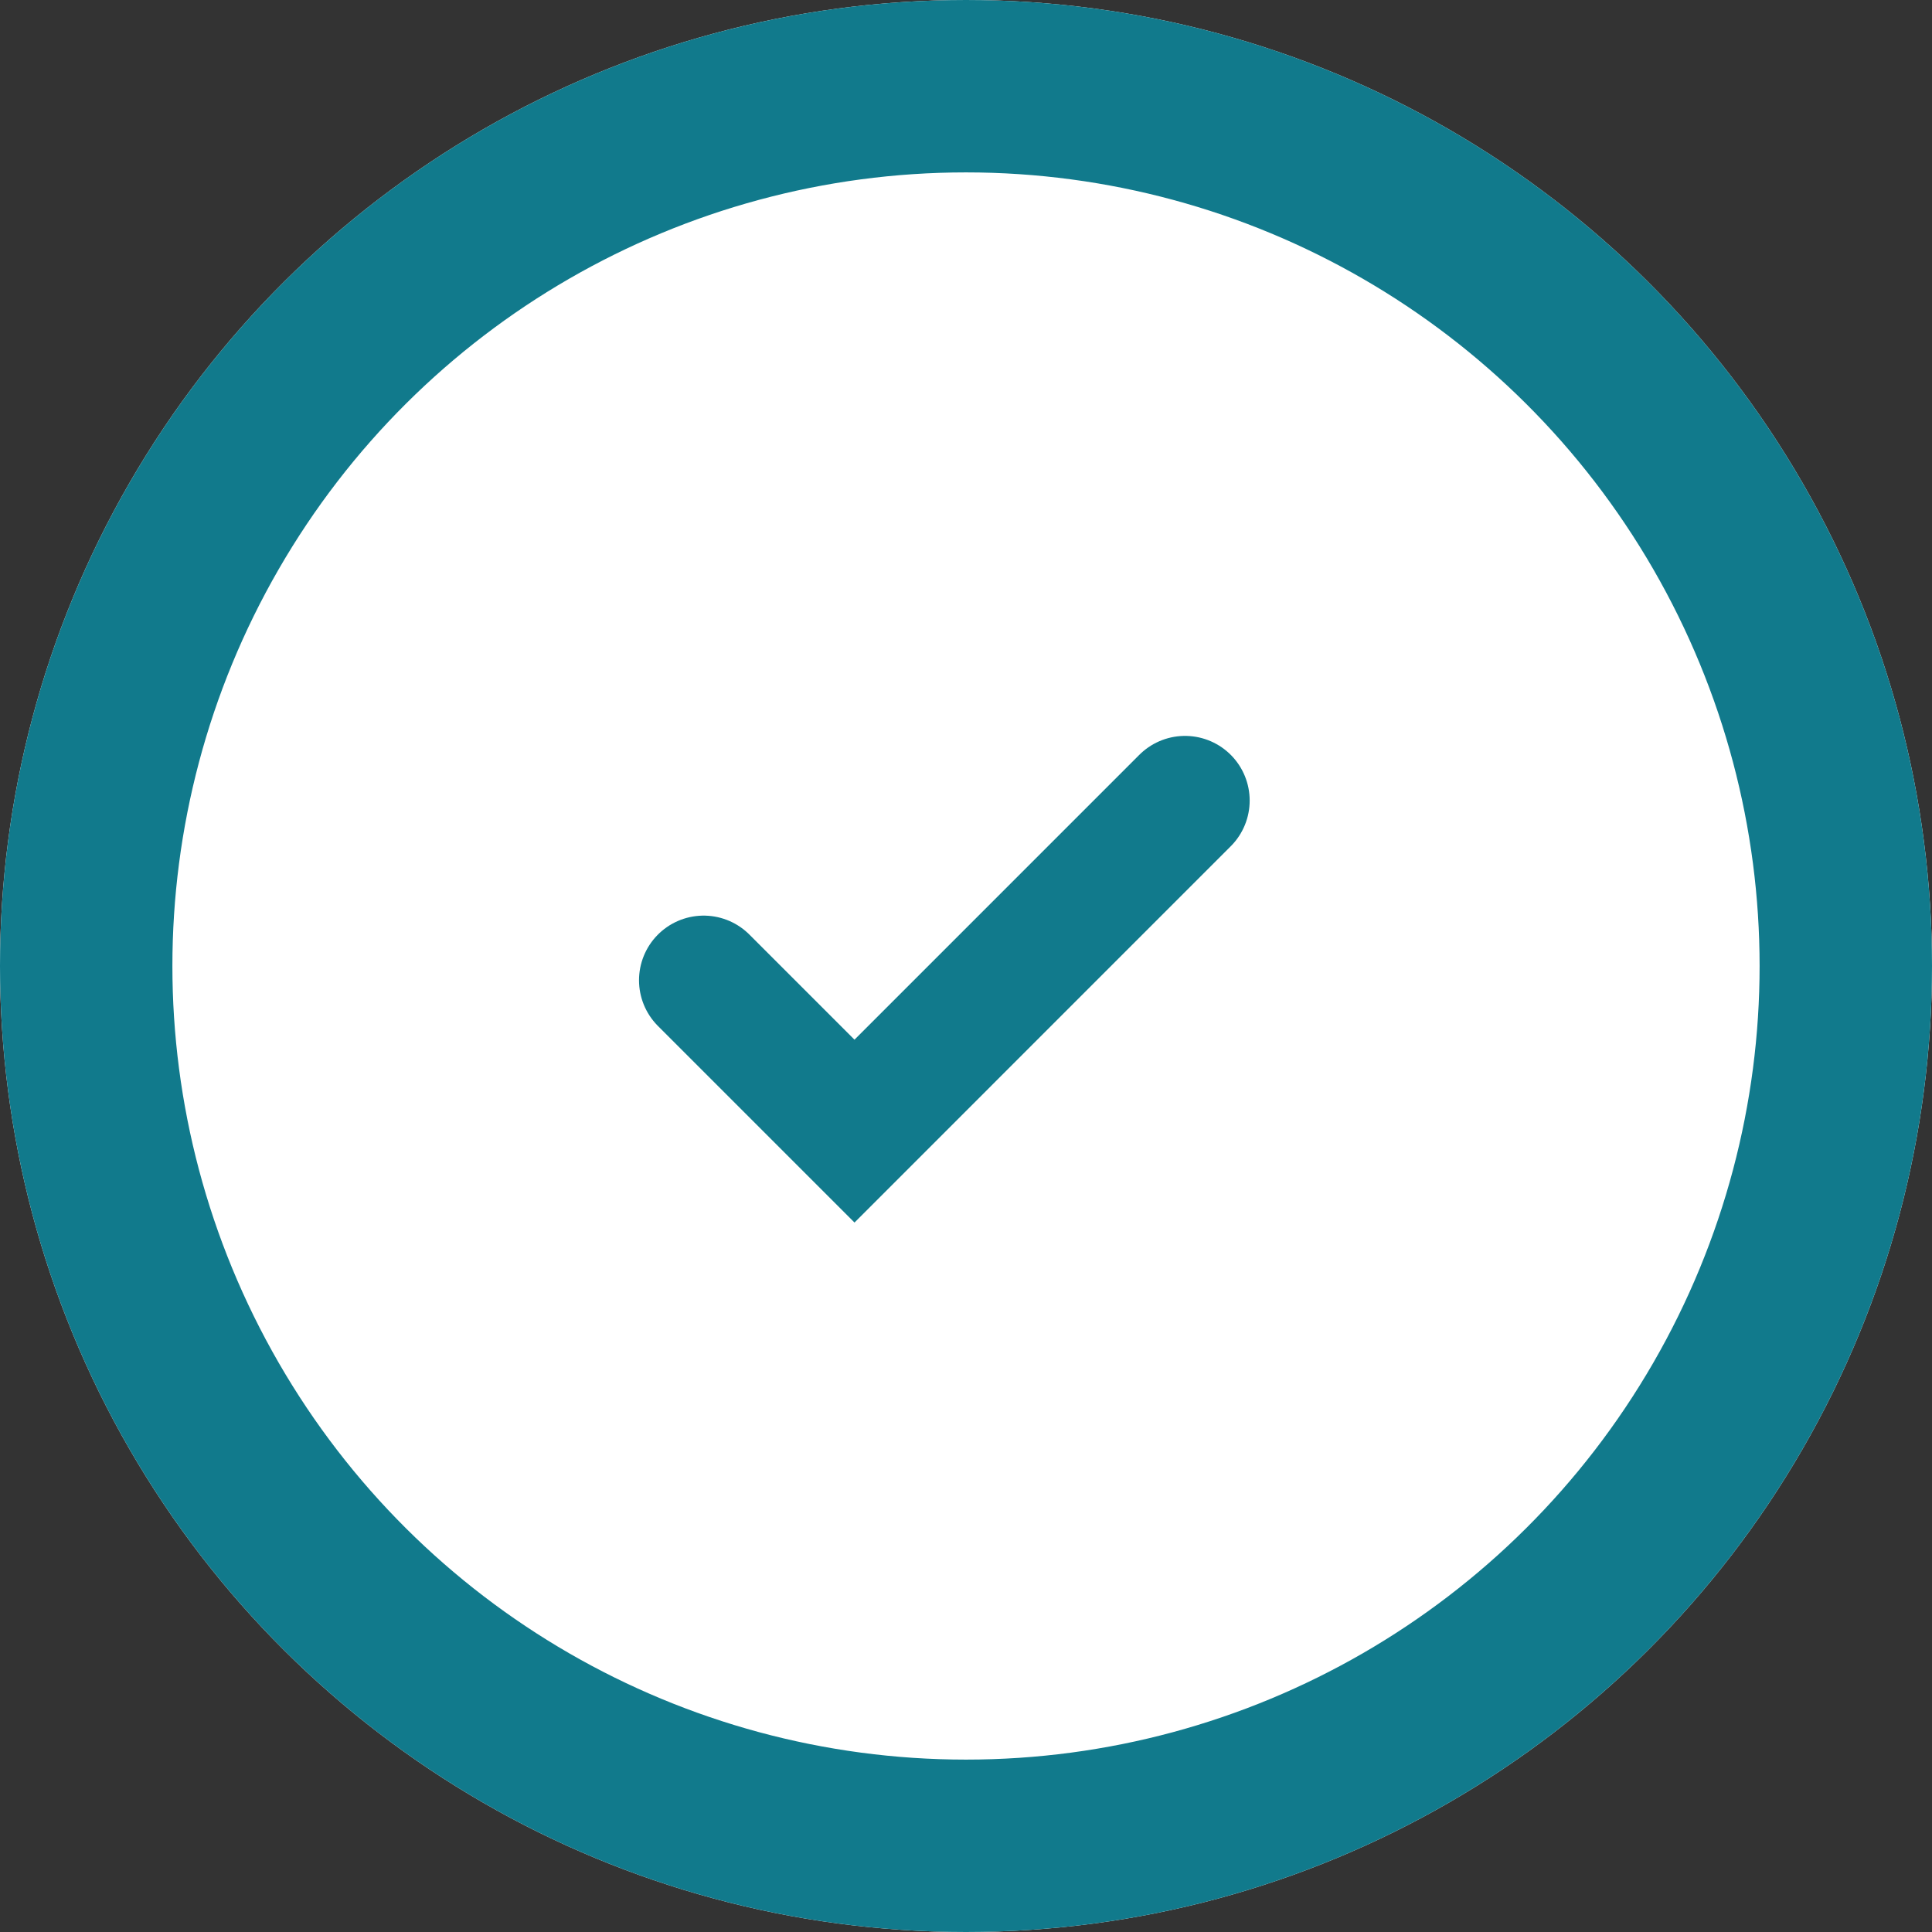 <svg xmlns="http://www.w3.org/2000/svg" width="44.828" height="44.828" viewBox="0 0 44.828 44.828">
  <rect x="0" y="0" width="44.828" height="44.828" fill="#333333" stroke="none"/>
  <g id="Group_4654" data-name="Group 4654" transform="translate(-938.086 -3113)">
    <g id="Ellipse_98" data-name="Ellipse 98" transform="translate(938.086 3157.828) rotate(-90)" fill="#fff" stroke="#117a8c" stroke-width="4">
      <circle cx="22.414" cy="22.414" r="22.414" stroke="none"/>
      <circle cx="22.414" cy="22.414" r="20.414" fill="none"/>
    </g>
    <path id="Path_3358" data-name="Path 3358" d="M4245.333,17102l3.5,3.5,7.669-7.67" transform="translate(-3290.92 -13966.255)" fill="none" stroke="#117a8c" stroke-linecap="round" stroke-width="3"/>
  </g>
</svg>
